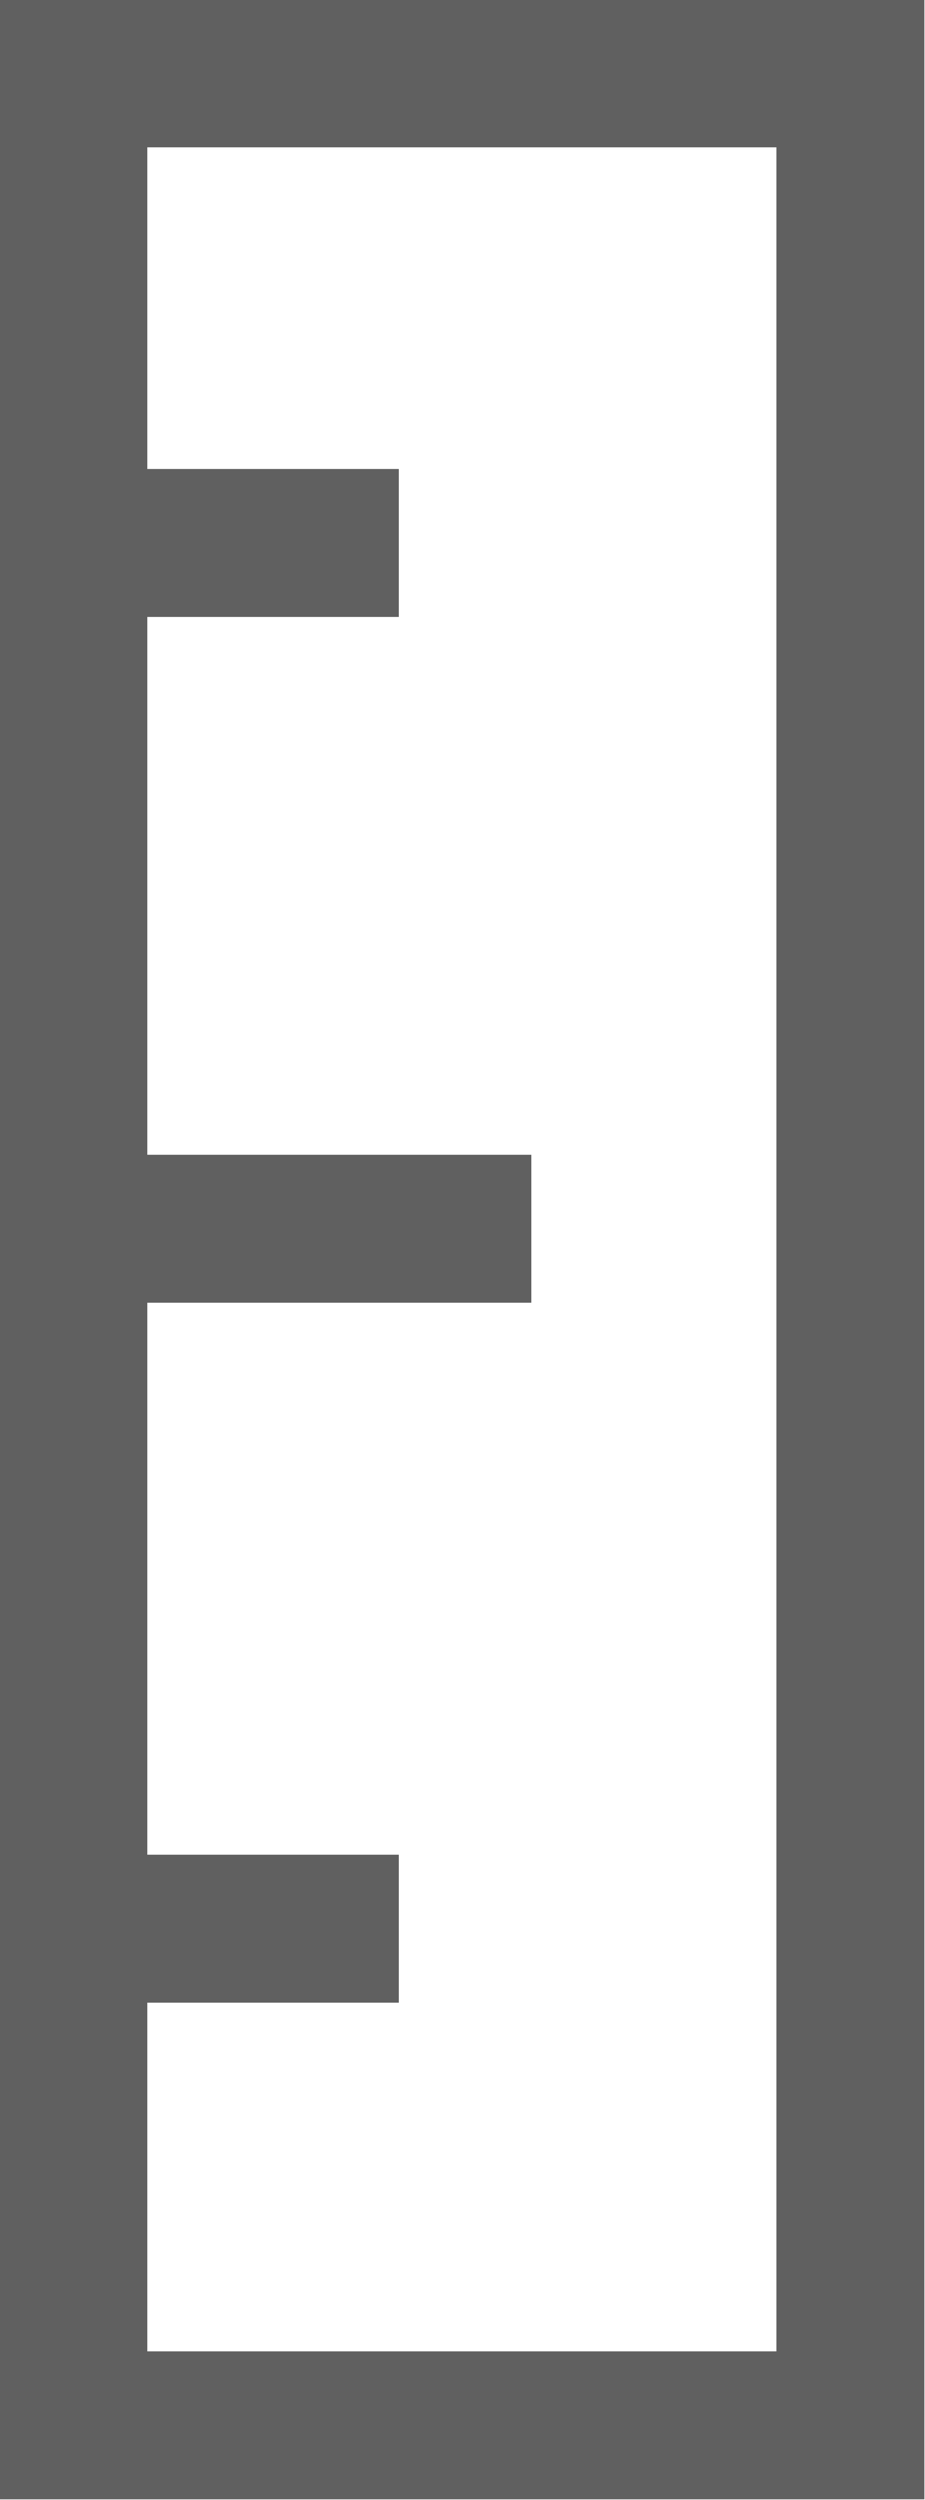 <svg id="圖層_1" data-name="圖層 1" xmlns="http://www.w3.org/2000/svg" viewBox="0 0 7.19 19.43"><defs><style>.cls-1{fill:none;stroke:#606060;stroke-miterlimit:10;stroke-width:1.15px;}</style></defs><title>切圖</title><rect class="cls-1" x="0.57" y="0.57" width="6.04" height="18.28"/><line class="cls-1" x1="0.57" y1="4.22" x2="3.1" y2="4.22"/><line class="cls-1" x1="0.57" y1="9.55" x2="4.13" y2="9.55"/><line class="cls-1" x1="0.57" y1="14.99" x2="3.1" y2="14.99"/></svg>